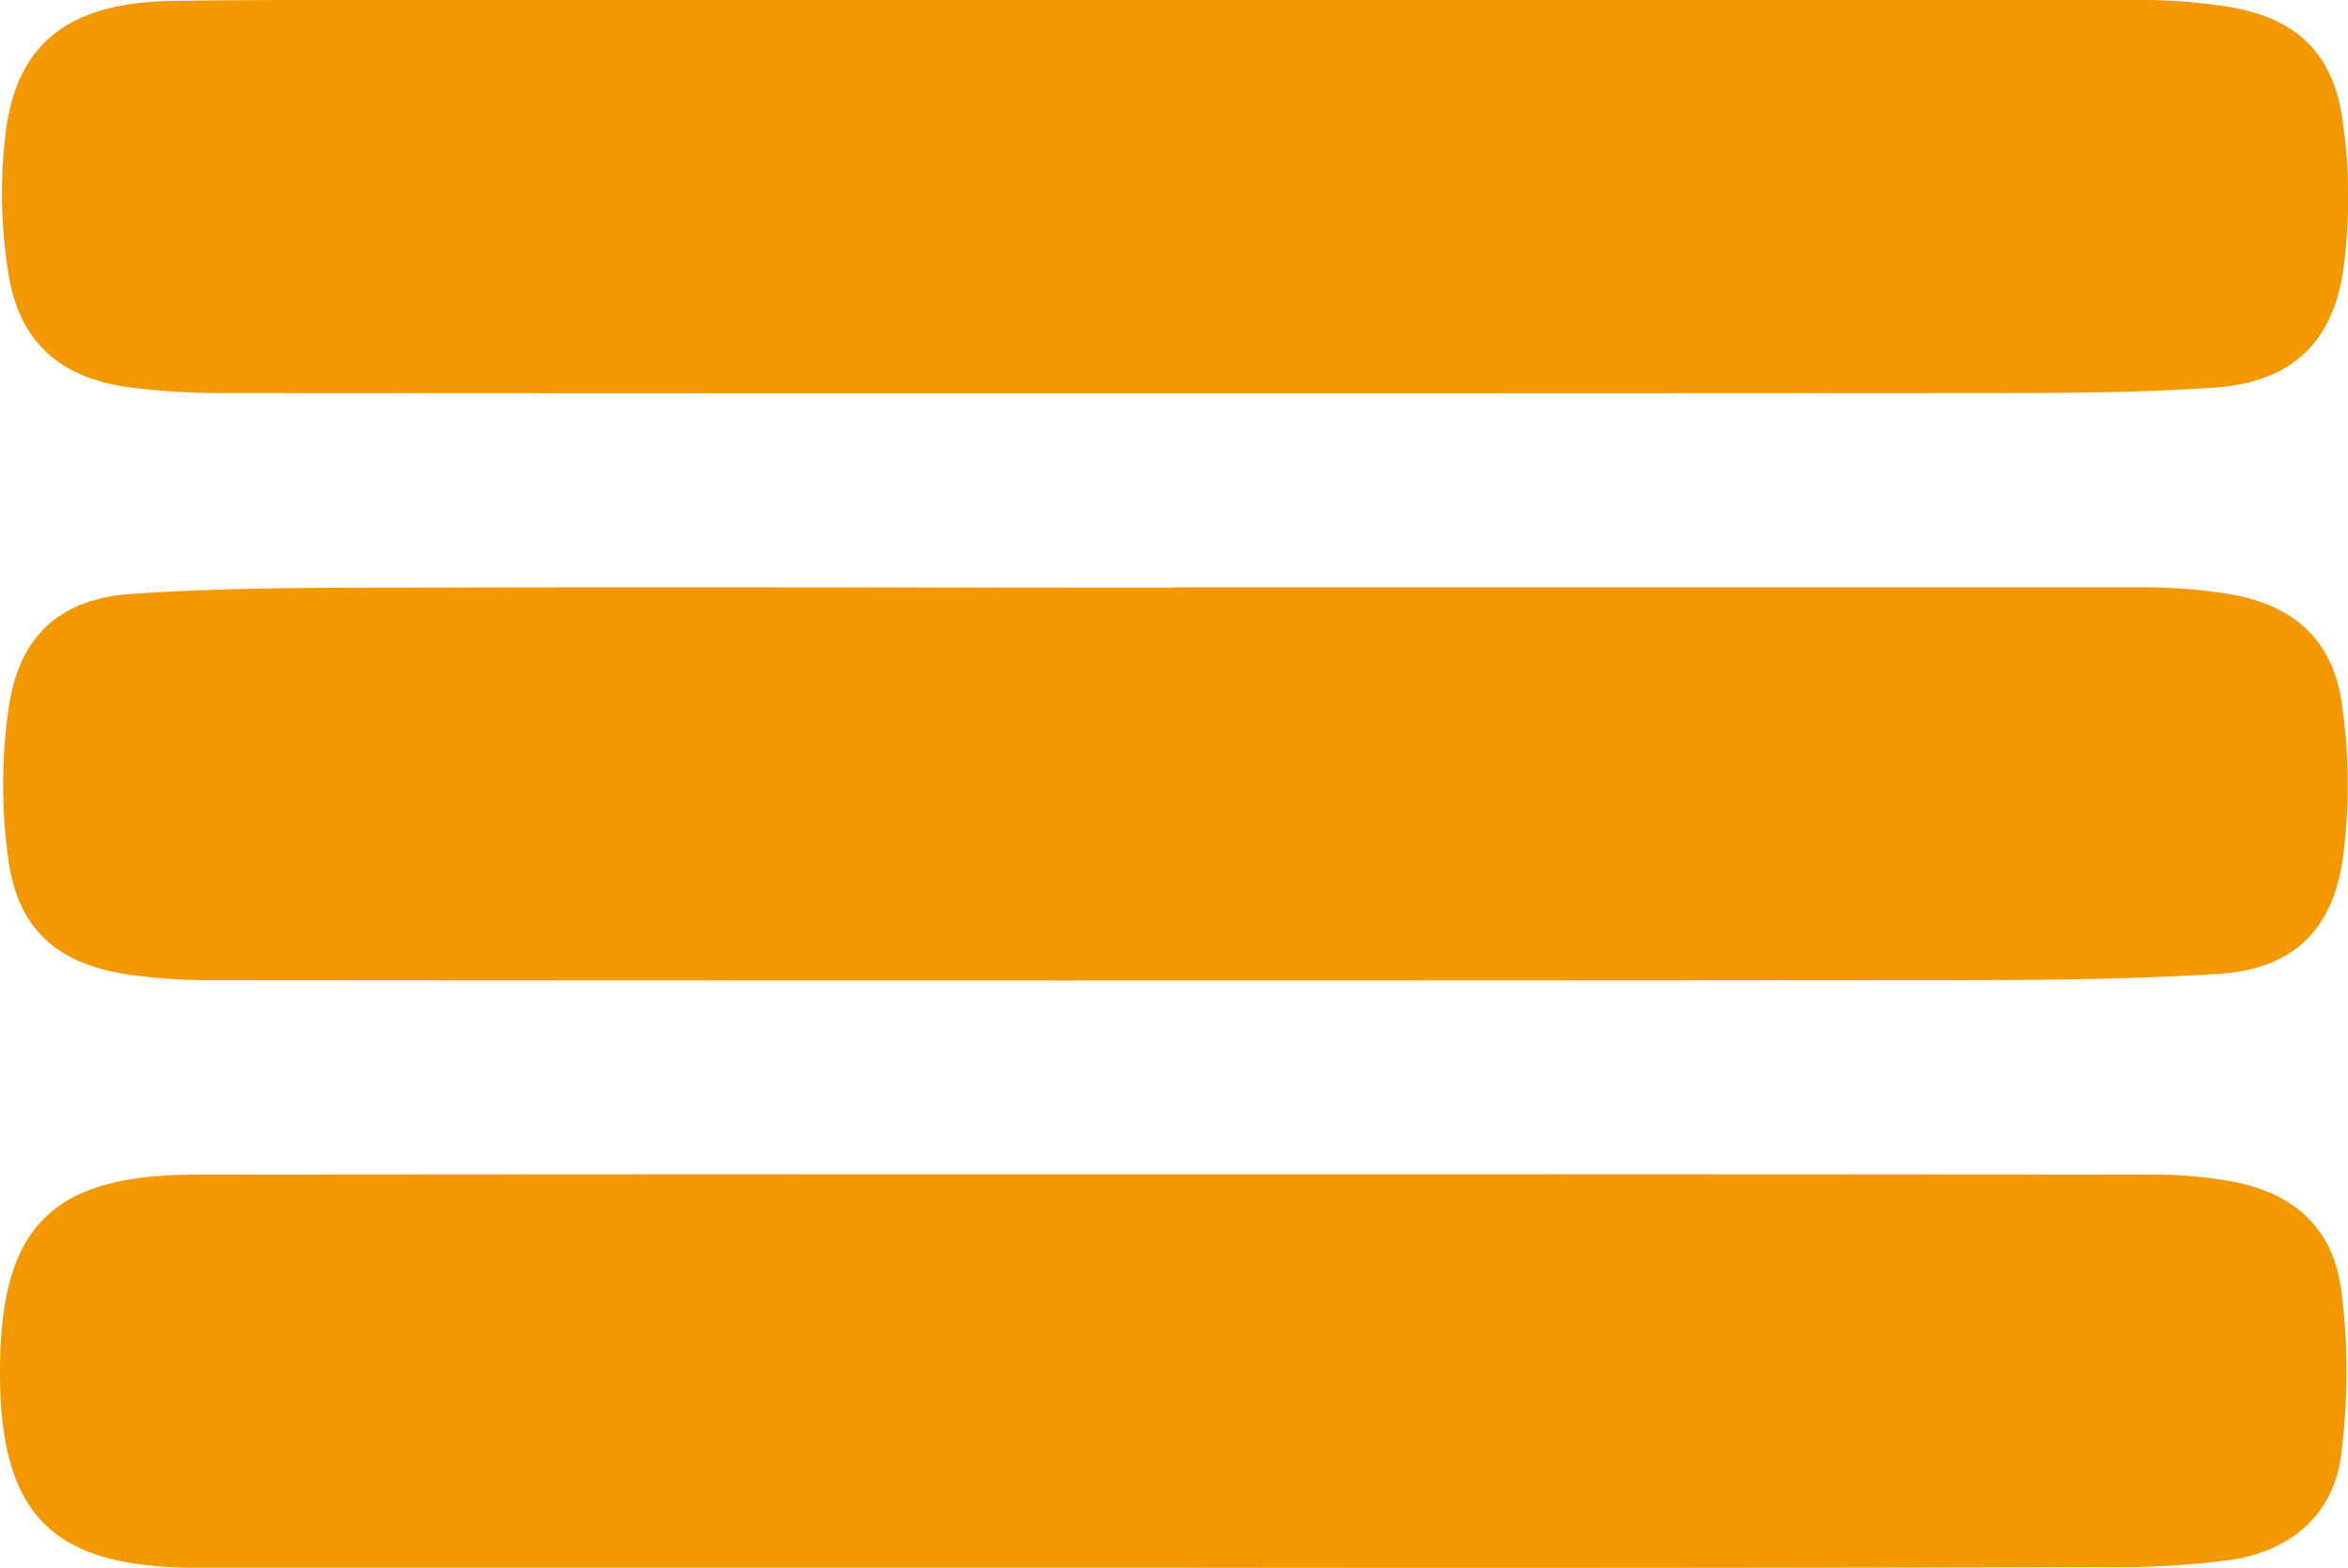 <svg xmlns="http://www.w3.org/2000/svg" viewBox="0 0 368.2 245.92"><defs><style>.cls-1{fill:#f39800;}</style></defs><title>Asset 1</title><g id="Layer_2" data-name="Layer 2"><g id="Layer_1-2" data-name="Layer 1"><path class="cls-1" d="M184.32,92.13q76,0,152,0a84.67,84.67,0,0,1,12.92,1c10.2,1.6,16.59,7.09,18,17.29a88,88,0,0,1,.15,24.26c-1.62,11.35-8,17.35-19.39,18.07-15.6,1-31.28,1-46.92,1q-134.23.11-268.45,0a88.08,88.08,0,0,1-12.44-.88c-10.86-1.56-17.22-6.84-18.82-17.65a84.11,84.11,0,0,1,0-24.25C3,99.87,9.25,94,20.42,93.18c14.26-1,28.61-1,42.92-1,40.33-.12,80.65,0,121,0Z"/><path class="cls-1" d="M184.62,0q75.48,0,151,0a89,89,0,0,1,13.42,1c10.58,1.63,16.69,6.89,18.26,17.54a83.52,83.52,0,0,1,.16,23.77C365.75,54.08,359,60,347.22,60.8c-11.61.8-23.3.85-34.95.86q-139,.09-277.94,0a116,116,0,0,1-13.45-.83C9.75,59.52,3,53.91,1.3,42.76A77.88,77.88,0,0,1,1,20C3,6.33,11.29.37,27.15.14,43.48-.09,59.81,0,76.14,0Z"/><path class="cls-1" d="M184.32,245.91q-76.74,0-153.47,0C8.27,245.93,0,237.73,0,215.25c0-22.69,7.91-30.94,30.59-31q154-.13,307.95,0a67.39,67.39,0,0,1,10.45.9c10.19,1.61,16.76,7,18.15,17.18a101.29,101.29,0,0,1,0,25.72c-1.18,9.67-8,15.25-17.44,16.66a137,137,0,0,1-19.91,1.1Q257.05,246,184.32,245.91Z"/></g></g></svg>